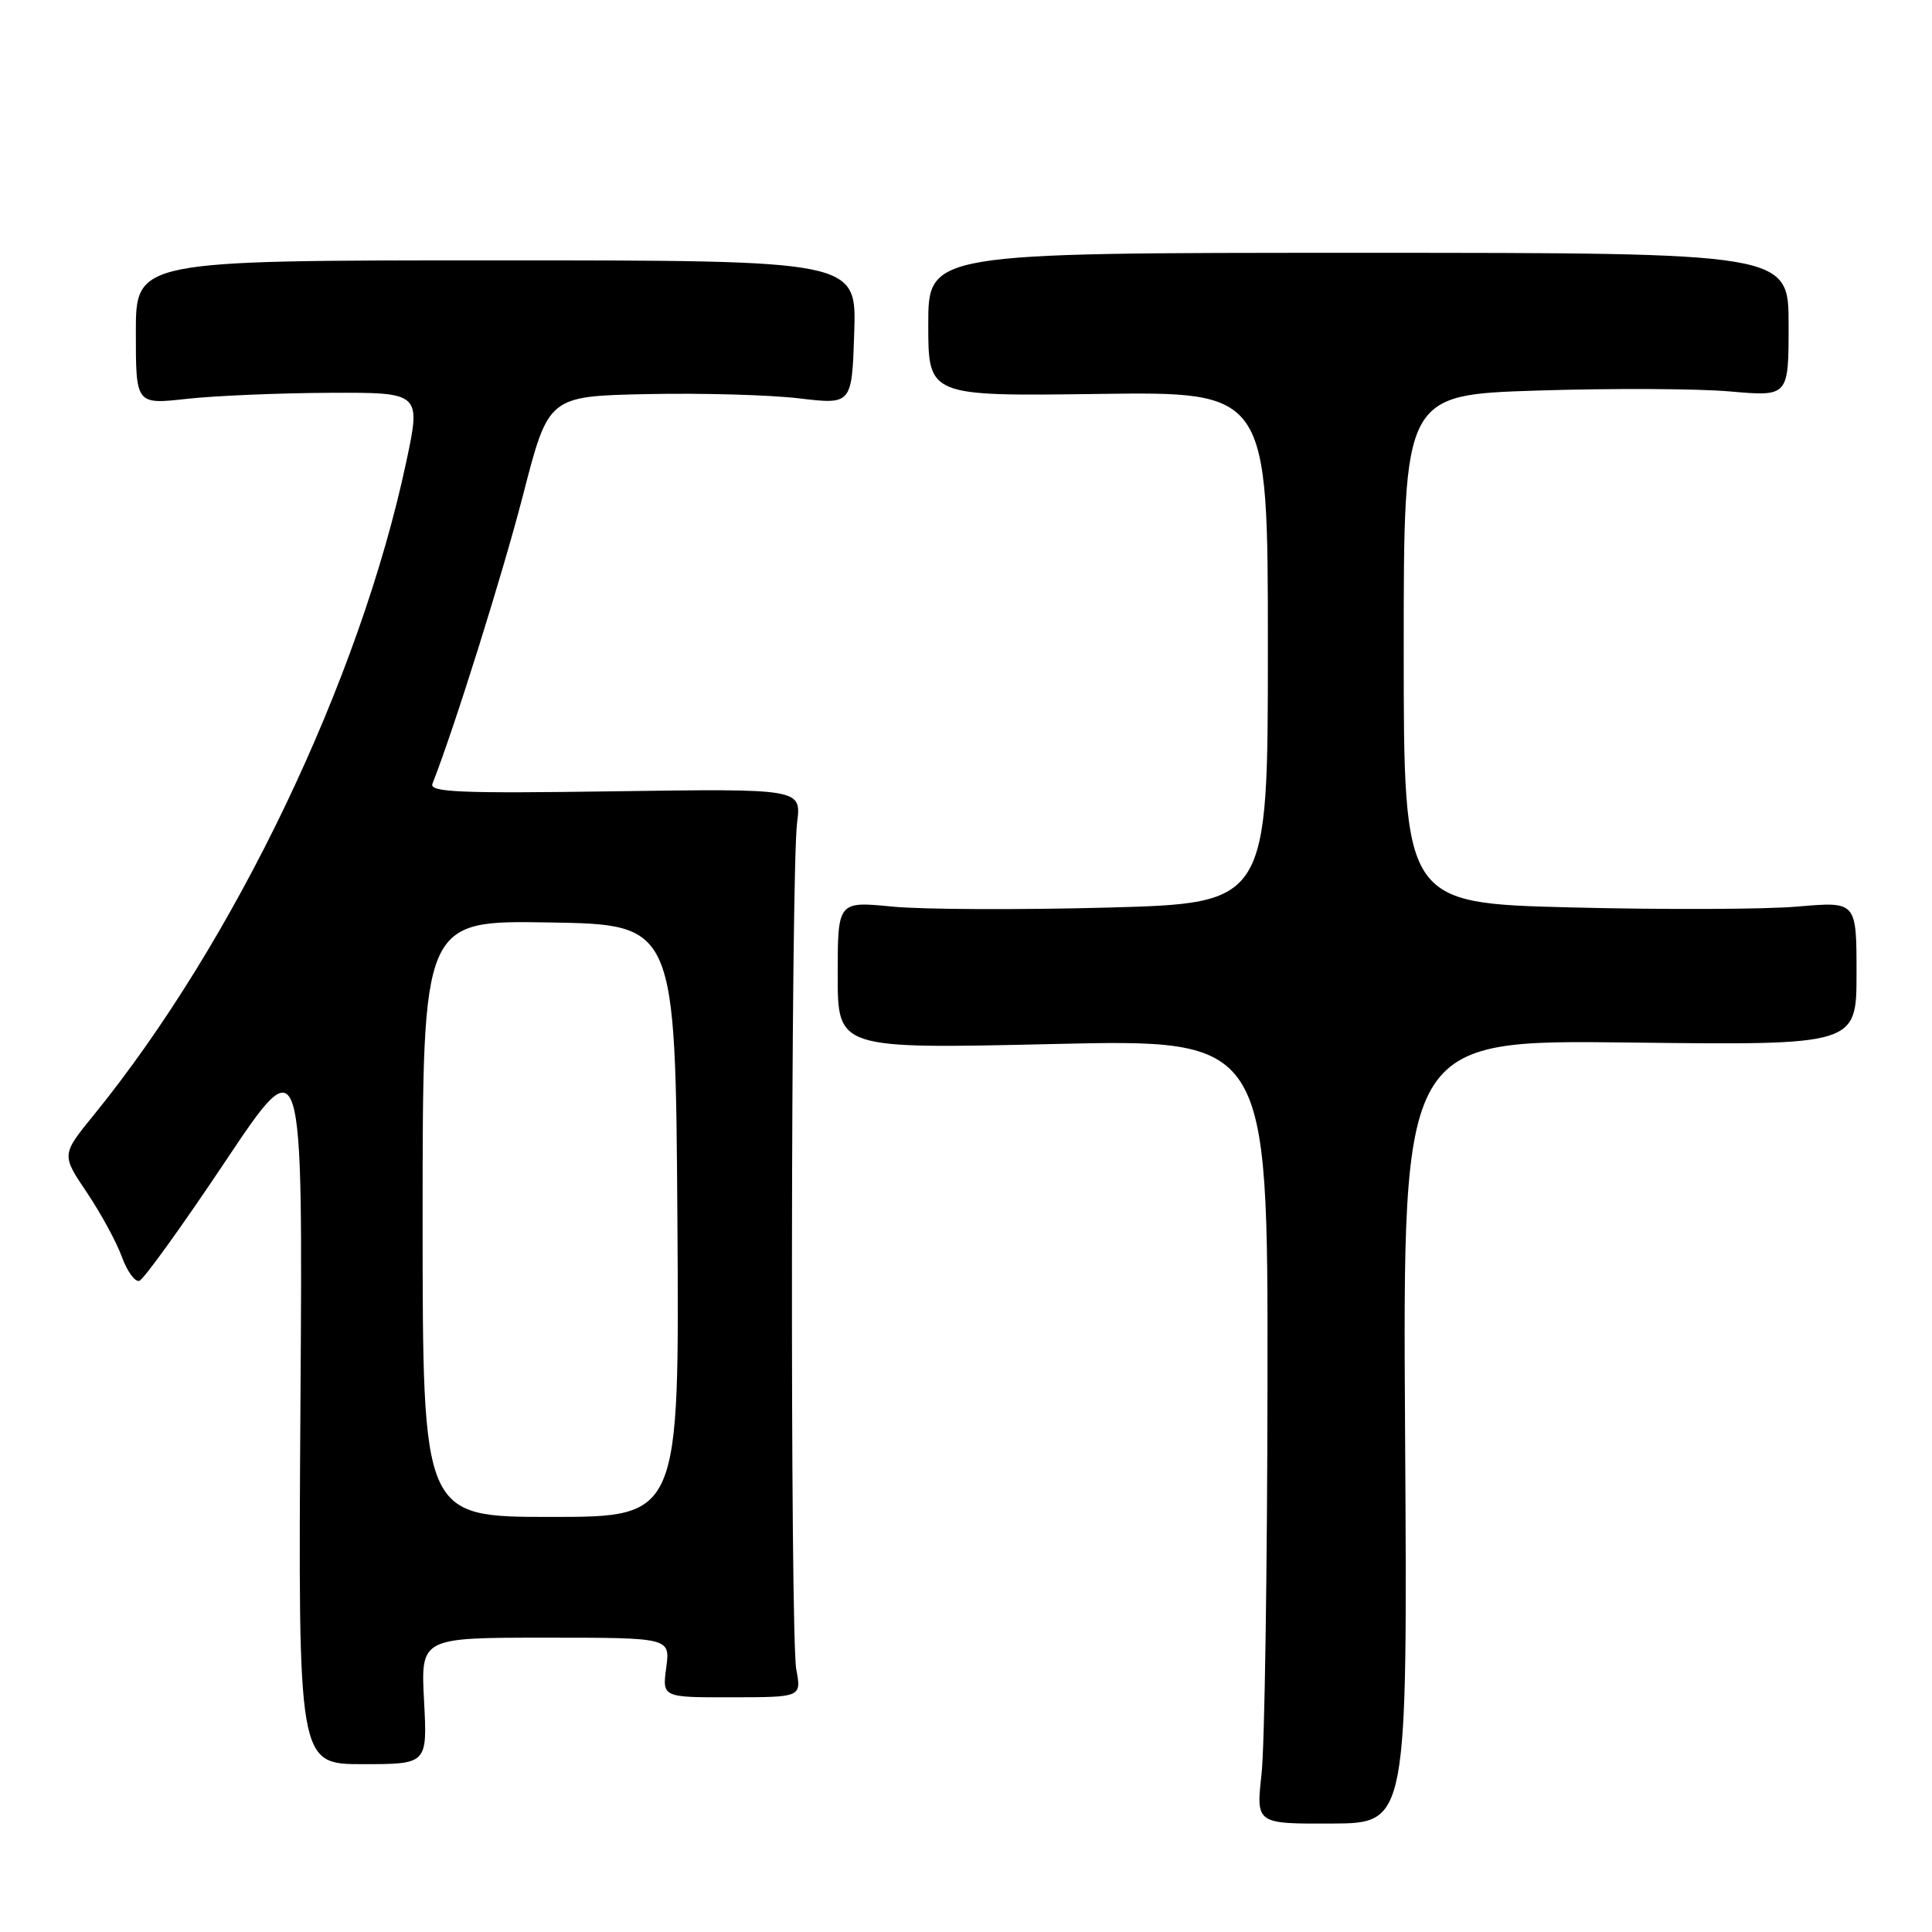 <?xml version="1.0" encoding="UTF-8" standalone="no"?>
<!DOCTYPE svg PUBLIC "-//W3C//DTD SVG 1.1//EN" "http://www.w3.org/Graphics/SVG/1.1/DTD/svg11.dtd" >
<svg xmlns="http://www.w3.org/2000/svg" xmlns:xlink="http://www.w3.org/1999/xlink" version="1.1" viewBox="0 0 256 256">
 <g >
 <path fill="currentColor"
d=" M 186.18 189.68 C 185.86 137.78 185.86 137.78 215.93 138.14 C 246.00 138.50 246.00 138.50 246.00 128.97 C 246.00 119.45 246.00 119.45 238.25 120.12 C 233.99 120.50 220.49 120.55 208.25 120.24 C 186.00 119.68 186.00 119.68 186.00 86.00 C 186.00 52.31 186.00 52.31 203.75 51.75 C 213.51 51.44 224.99 51.49 229.25 51.87 C 237.00 52.55 237.00 52.55 237.00 43.03 C 237.00 33.50 237.00 33.50 180.00 33.50 C 123.00 33.50 123.00 33.50 123.00 43.00 C 123.00 52.50 123.00 52.50 145.50 52.20 C 168.00 51.89 168.00 51.89 168.00 85.79 C 168.00 119.68 168.00 119.68 146.75 120.26 C 135.06 120.57 122.24 120.52 118.25 120.13 C 111.00 119.42 111.00 119.42 111.00 129.21 C 111.00 138.99 111.00 138.99 139.50 138.34 C 168.00 137.68 168.00 137.68 167.95 183.09 C 167.92 208.07 167.57 231.46 167.16 235.09 C 166.43 241.67 166.43 241.67 176.47 241.63 C 186.50 241.58 186.50 241.58 186.18 189.68 Z  M 56.19 225.38 C 55.75 217.00 55.75 217.00 72.28 217.00 C 88.81 217.00 88.81 217.00 88.28 220.96 C 87.75 224.92 87.75 224.92 96.97 224.90 C 106.20 224.89 106.20 224.89 105.51 221.20 C 104.68 216.82 104.78 115.54 105.62 109.00 C 106.19 104.50 106.19 104.50 81.48 104.85 C 60.99 105.15 56.86 104.98 57.30 103.85 C 60.16 96.61 66.64 75.95 69.33 65.50 C 72.68 52.50 72.68 52.50 85.74 52.22 C 92.93 52.07 101.97 52.32 105.84 52.78 C 112.88 53.62 112.88 53.62 113.19 44.06 C 113.50 34.50 113.50 34.50 65.75 34.50 C 18.00 34.50 18.00 34.50 18.00 44.05 C 18.00 53.60 18.00 53.60 24.75 52.85 C 28.46 52.44 36.97 52.08 43.65 52.05 C 55.79 52.00 55.79 52.00 53.82 61.25 C 47.67 90.15 31.05 124.85 12.42 147.75 C 8.14 153.01 8.14 153.01 11.51 158.01 C 13.36 160.77 15.45 164.60 16.14 166.52 C 16.84 168.45 17.88 169.89 18.46 169.72 C 19.03 169.54 24.14 162.45 29.81 153.96 C 40.13 138.51 40.13 138.51 39.81 186.14 C 39.50 233.76 39.50 233.76 48.06 233.76 C 56.63 233.76 56.63 233.76 56.19 225.38 Z  M 56.00 161.48 C 56.00 121.95 56.00 121.95 72.75 122.23 C 89.50 122.50 89.50 122.50 89.76 161.75 C 90.02 201.00 90.02 201.00 73.01 201.00 C 56.00 201.00 56.00 201.00 56.00 161.48 Z "/>
</g>
</svg>